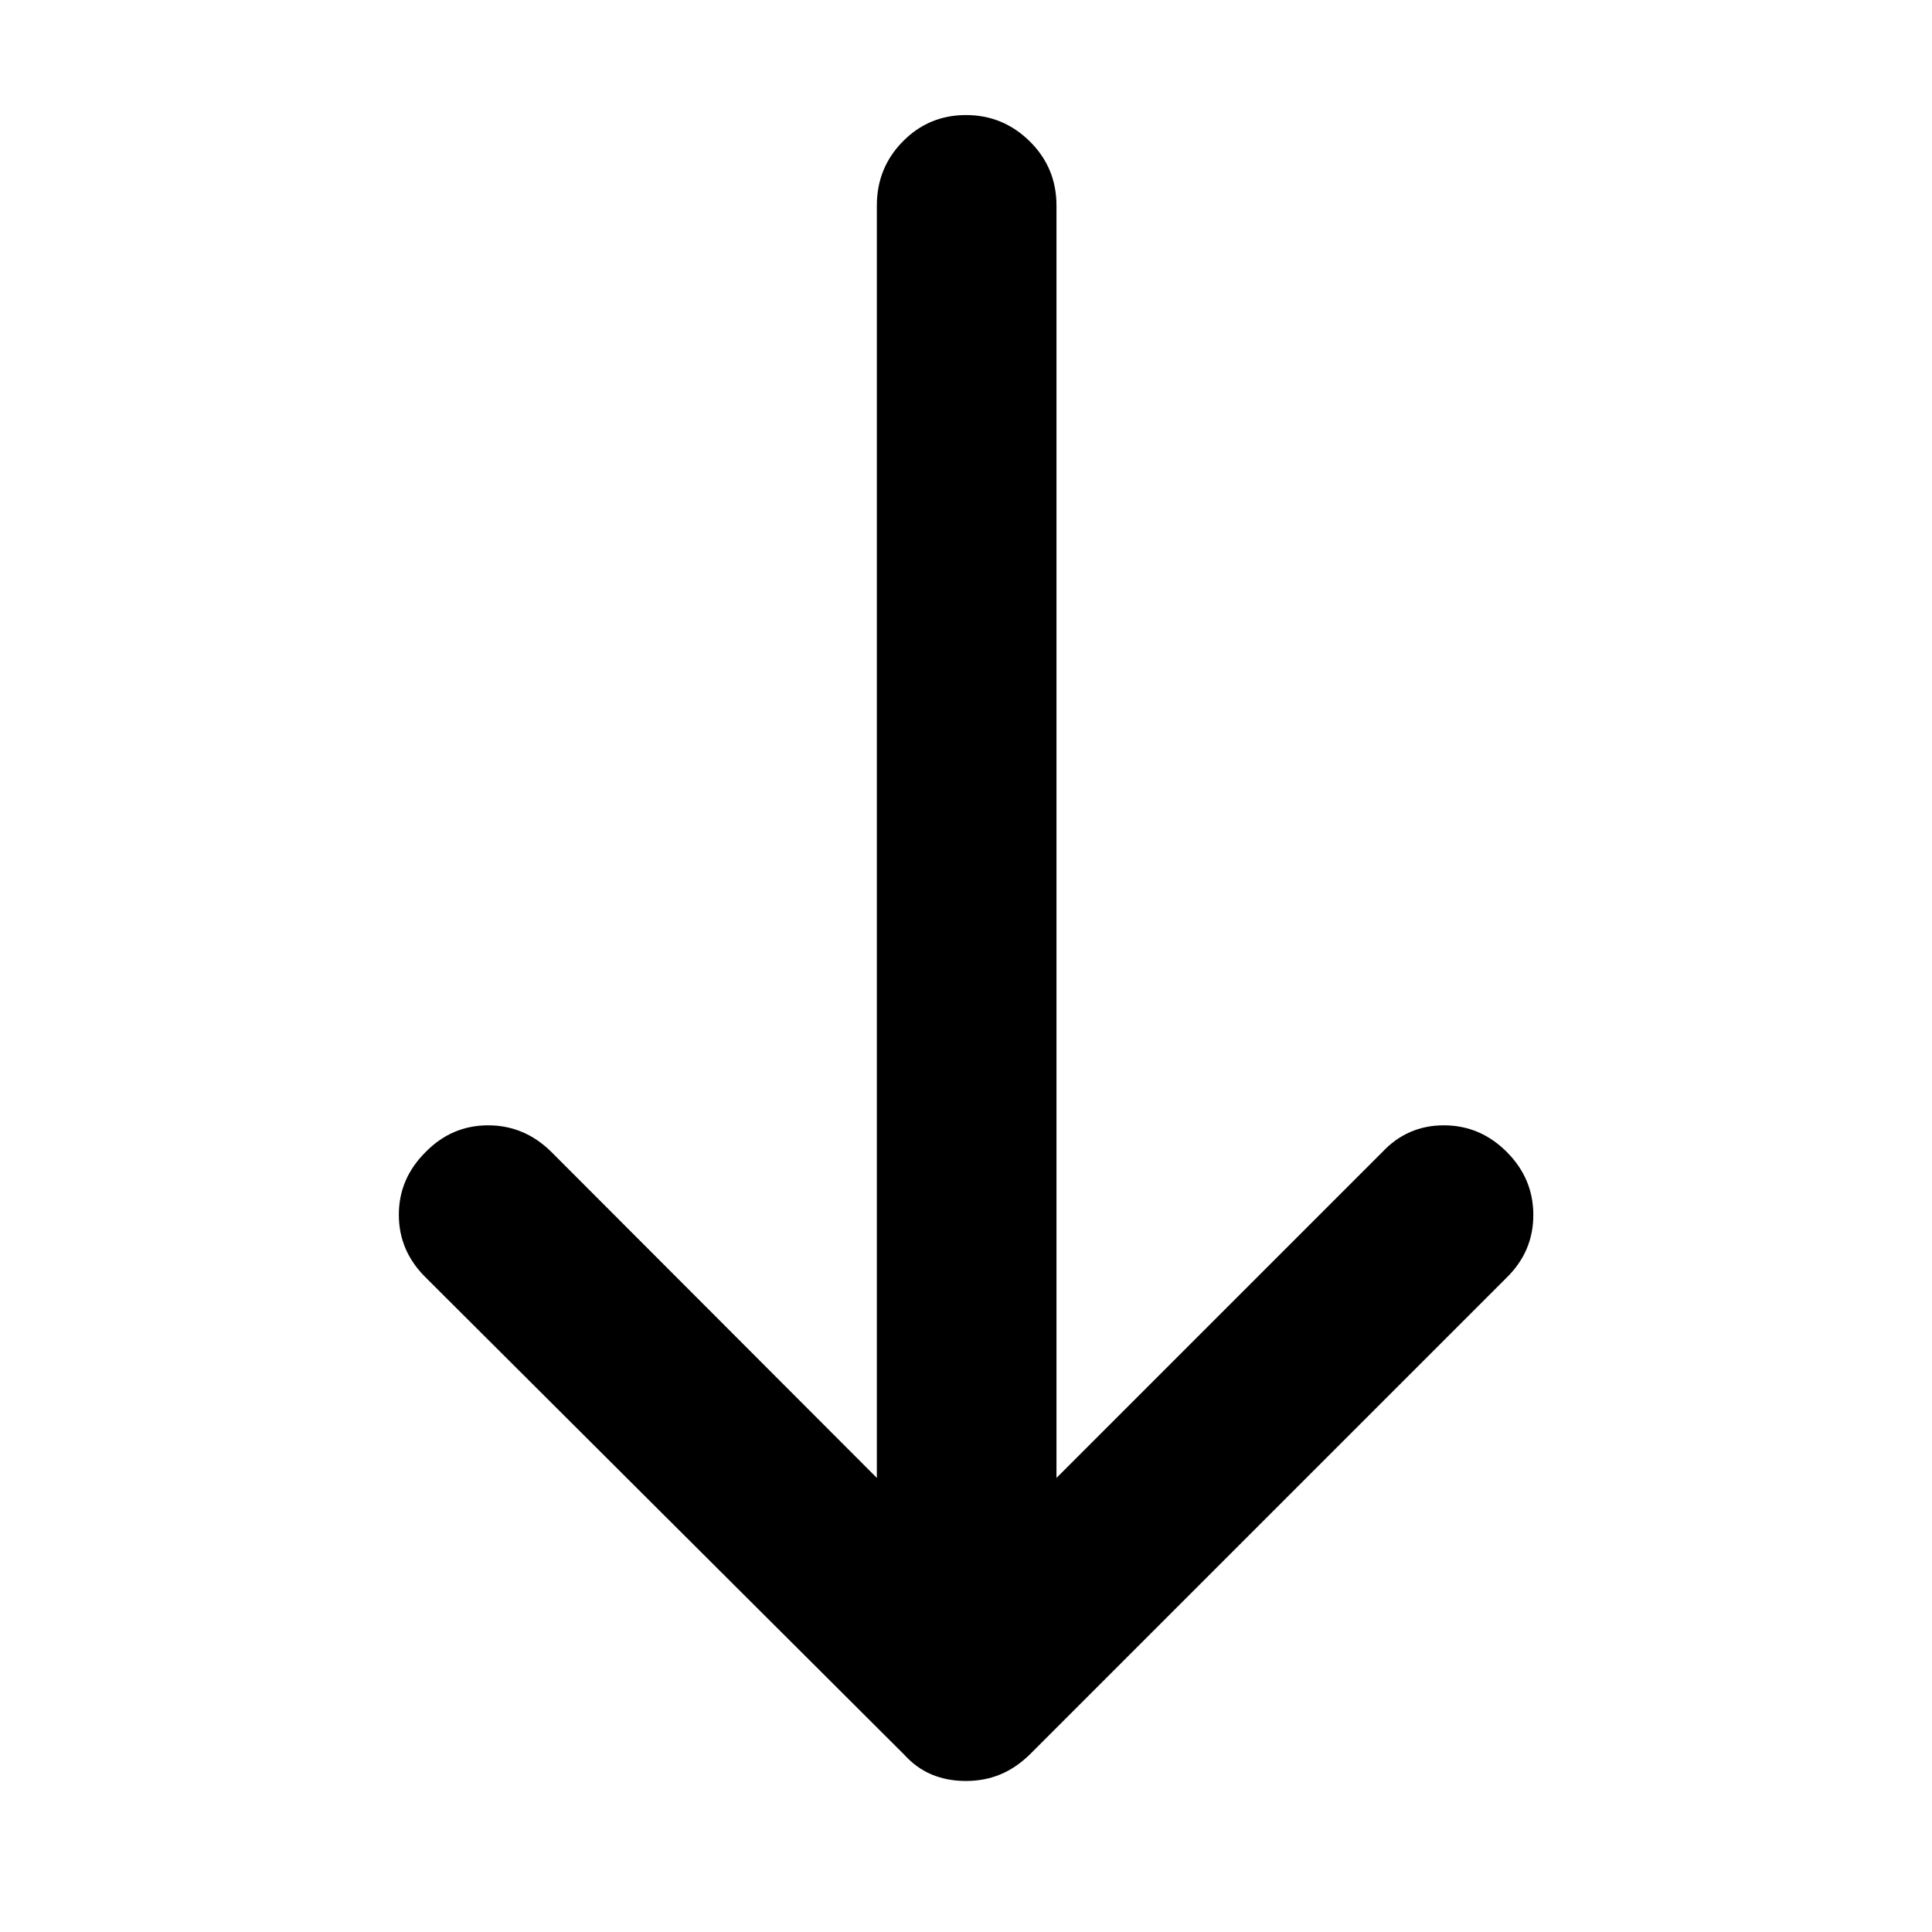 <svg xmlns="http://www.w3.org/2000/svg" height="40" viewBox="0 -960 960 960" width="40"><path d="M479.93-75.04q-9.25 0-16.93-3.2-7.67-3.19-13.75-9.93L211.55-325.2q-13.37-13.17-13.37-31.19 0-18.02 13.37-31.23 12.97-13.21 31.01-13.21 18.03 0 31.4 13.21L435.7-225.64v-632.23q0-18.75 12.92-31.86 12.91-13.1 31.37-13.1t31.72 13.1q13.25 13.11 13.25 31.86v632.23l161.98-161.98q12.46-13.21 30.5-13.21t31.25 13.21q13.21 13.21 13.21 31.33 0 18.12-13.21 31.09L511.66-88.17q-6.86 6.68-14.67 9.9-7.82 3.23-17.06 3.23Z"/></svg>